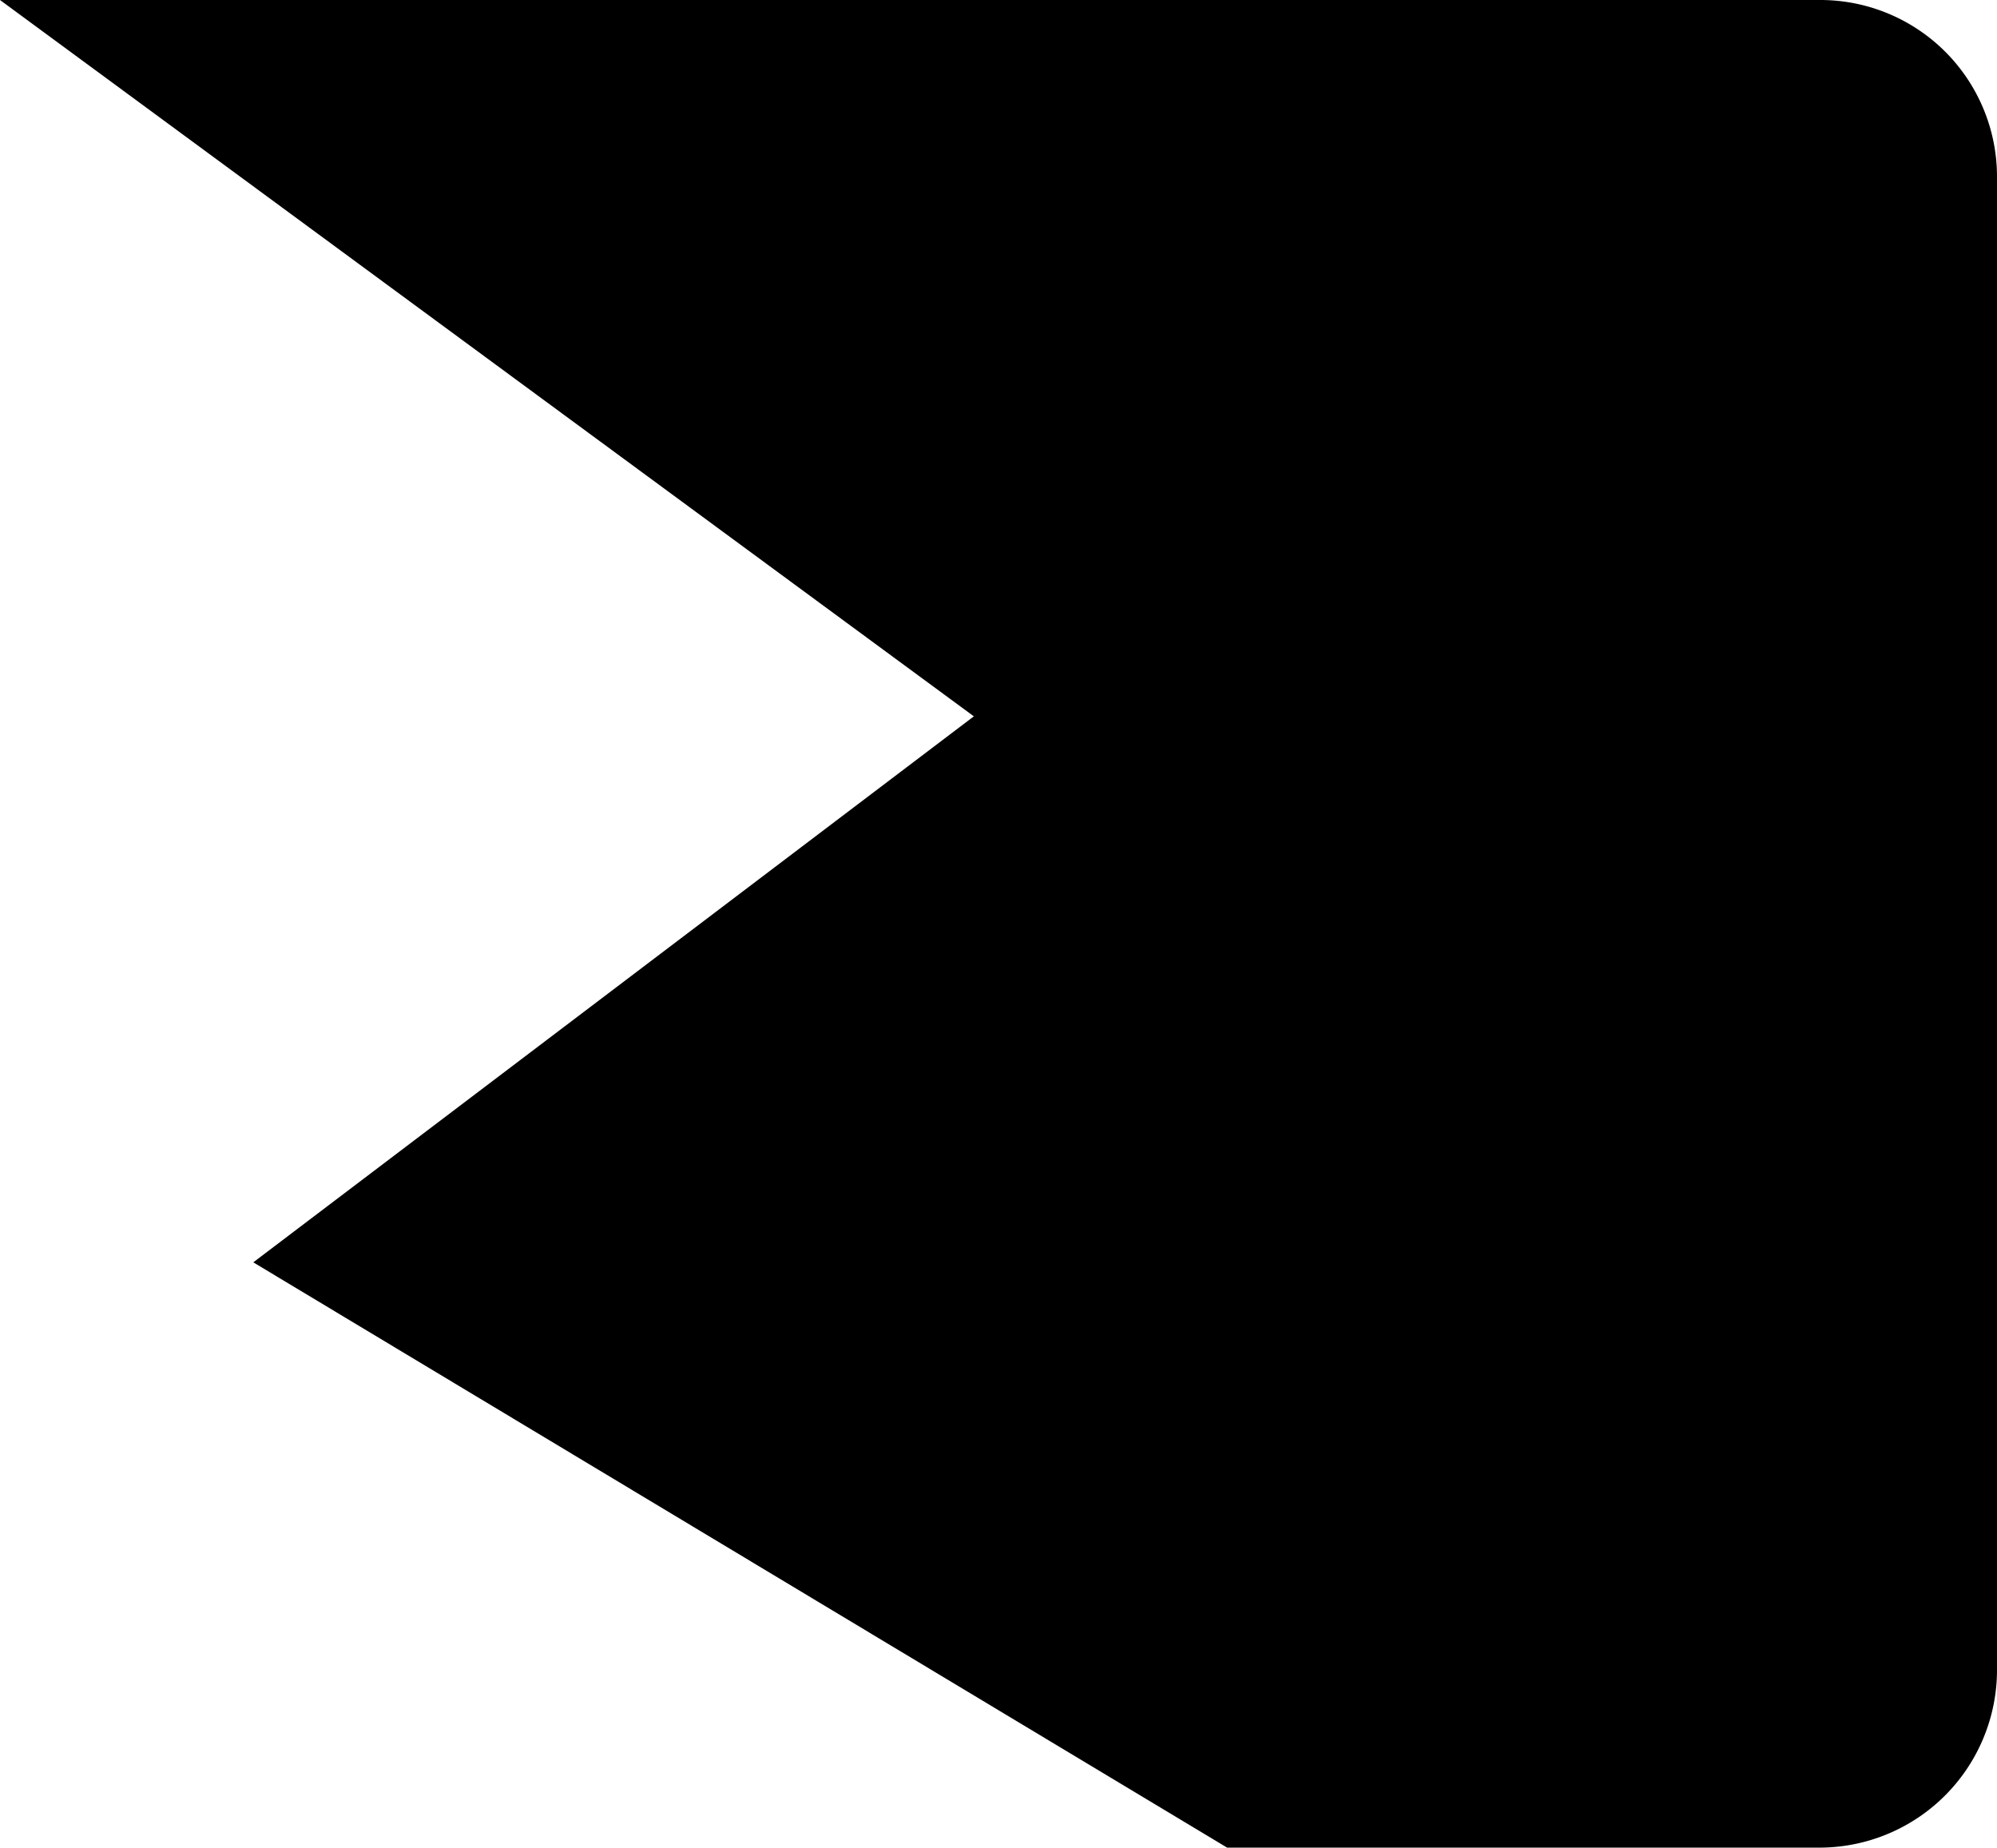<svg xmlns="http://www.w3.org/2000/svg" viewBox="0 0 457.29 423"><defs><style>.cls-1{fill:#000000;}</style></defs><title>Asset 5</title><g id="Layer_2" data-name="Layer 2"><g id="Layer_1-2" data-name="Layer 1"><path class="cls-1" d="M223,164,58,289,281,423H416.6a40.68,40.68,0,0,0,40.69-40.68V40.45A40.45,40.45,0,0,0,416.84,0H0Z"/></g></g></svg>